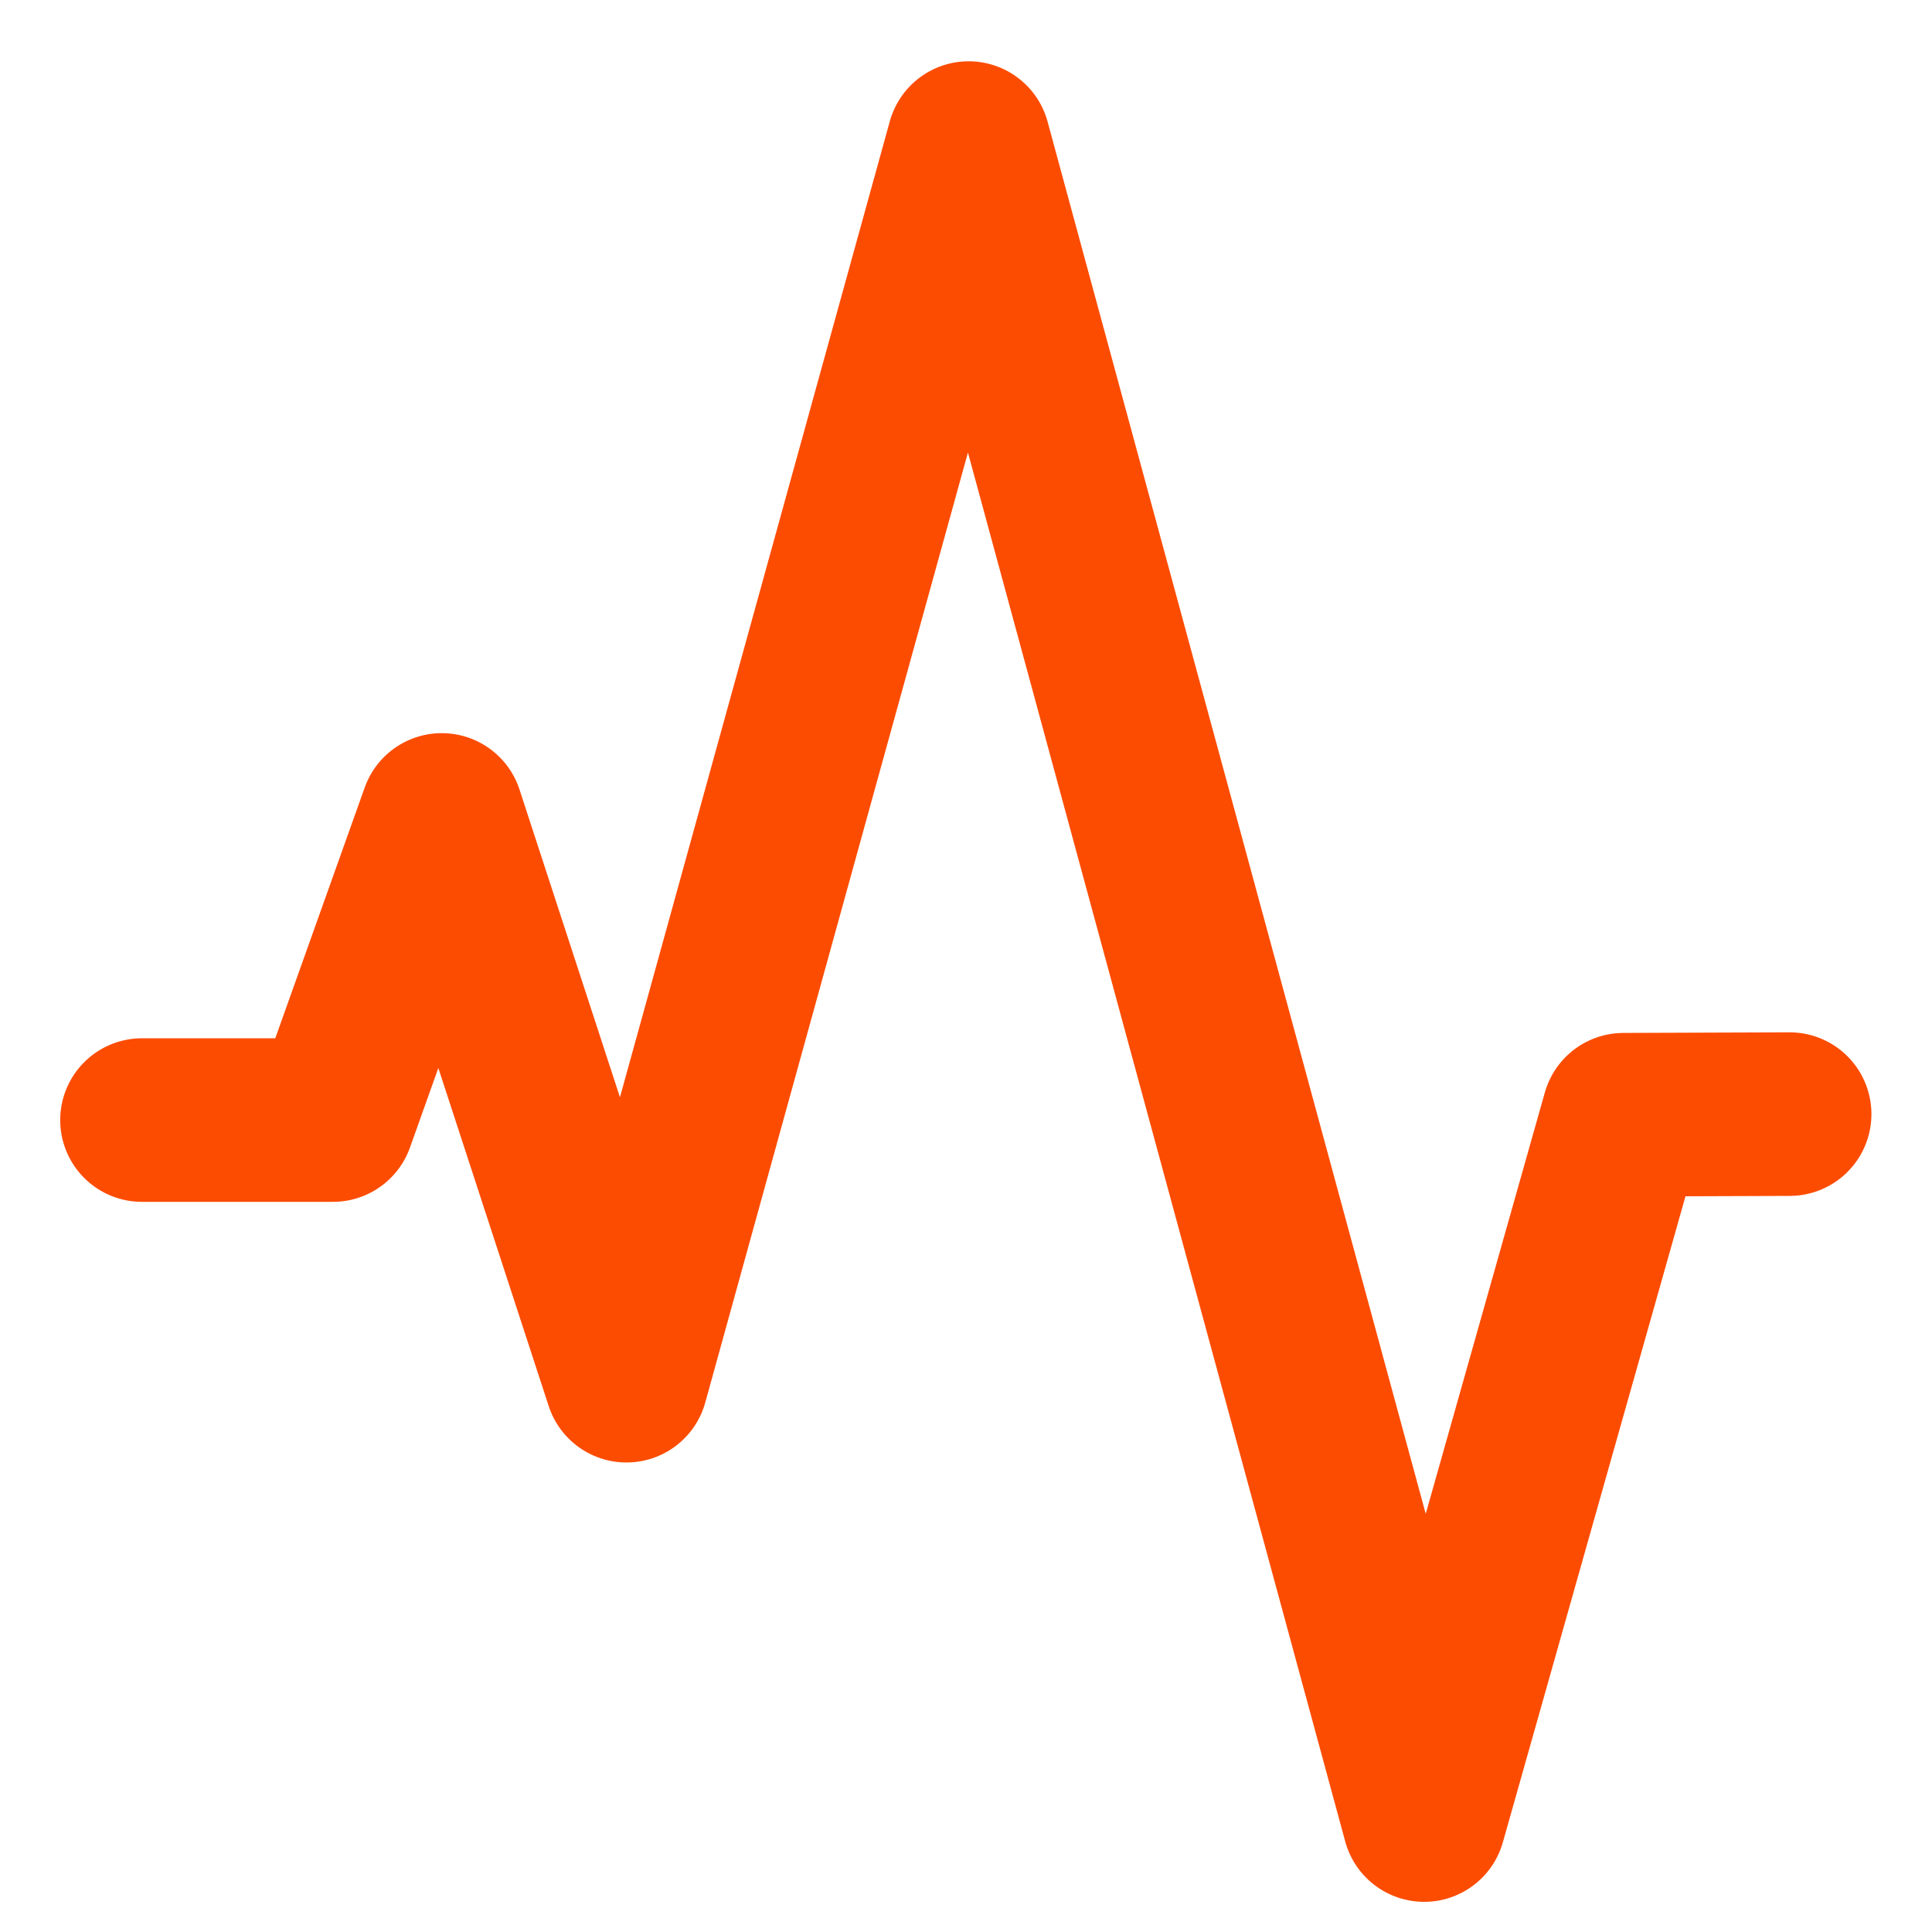 <?xml version="1.0" encoding="UTF-8"?>
<svg id="Layer_2" data-name="Layer 2" xmlns="http://www.w3.org/2000/svg" viewBox="0 0 354.33 354.33">
  <defs>
    <style>
      .cls-1 {
        fill: none;
        stroke: #fc4c02;
        stroke-linecap: round;
        stroke-linejoin: round;
        stroke-width: 30px;
      }
    </style>
  </defs>
  <polyline class="cls-1" points="26.04 205.42 61.06 205.42 81.02 149.46 114.89 253.22 177.65 26.24 261.19 333.8 297.76 204.44 328.22 204.33"/>
</svg>